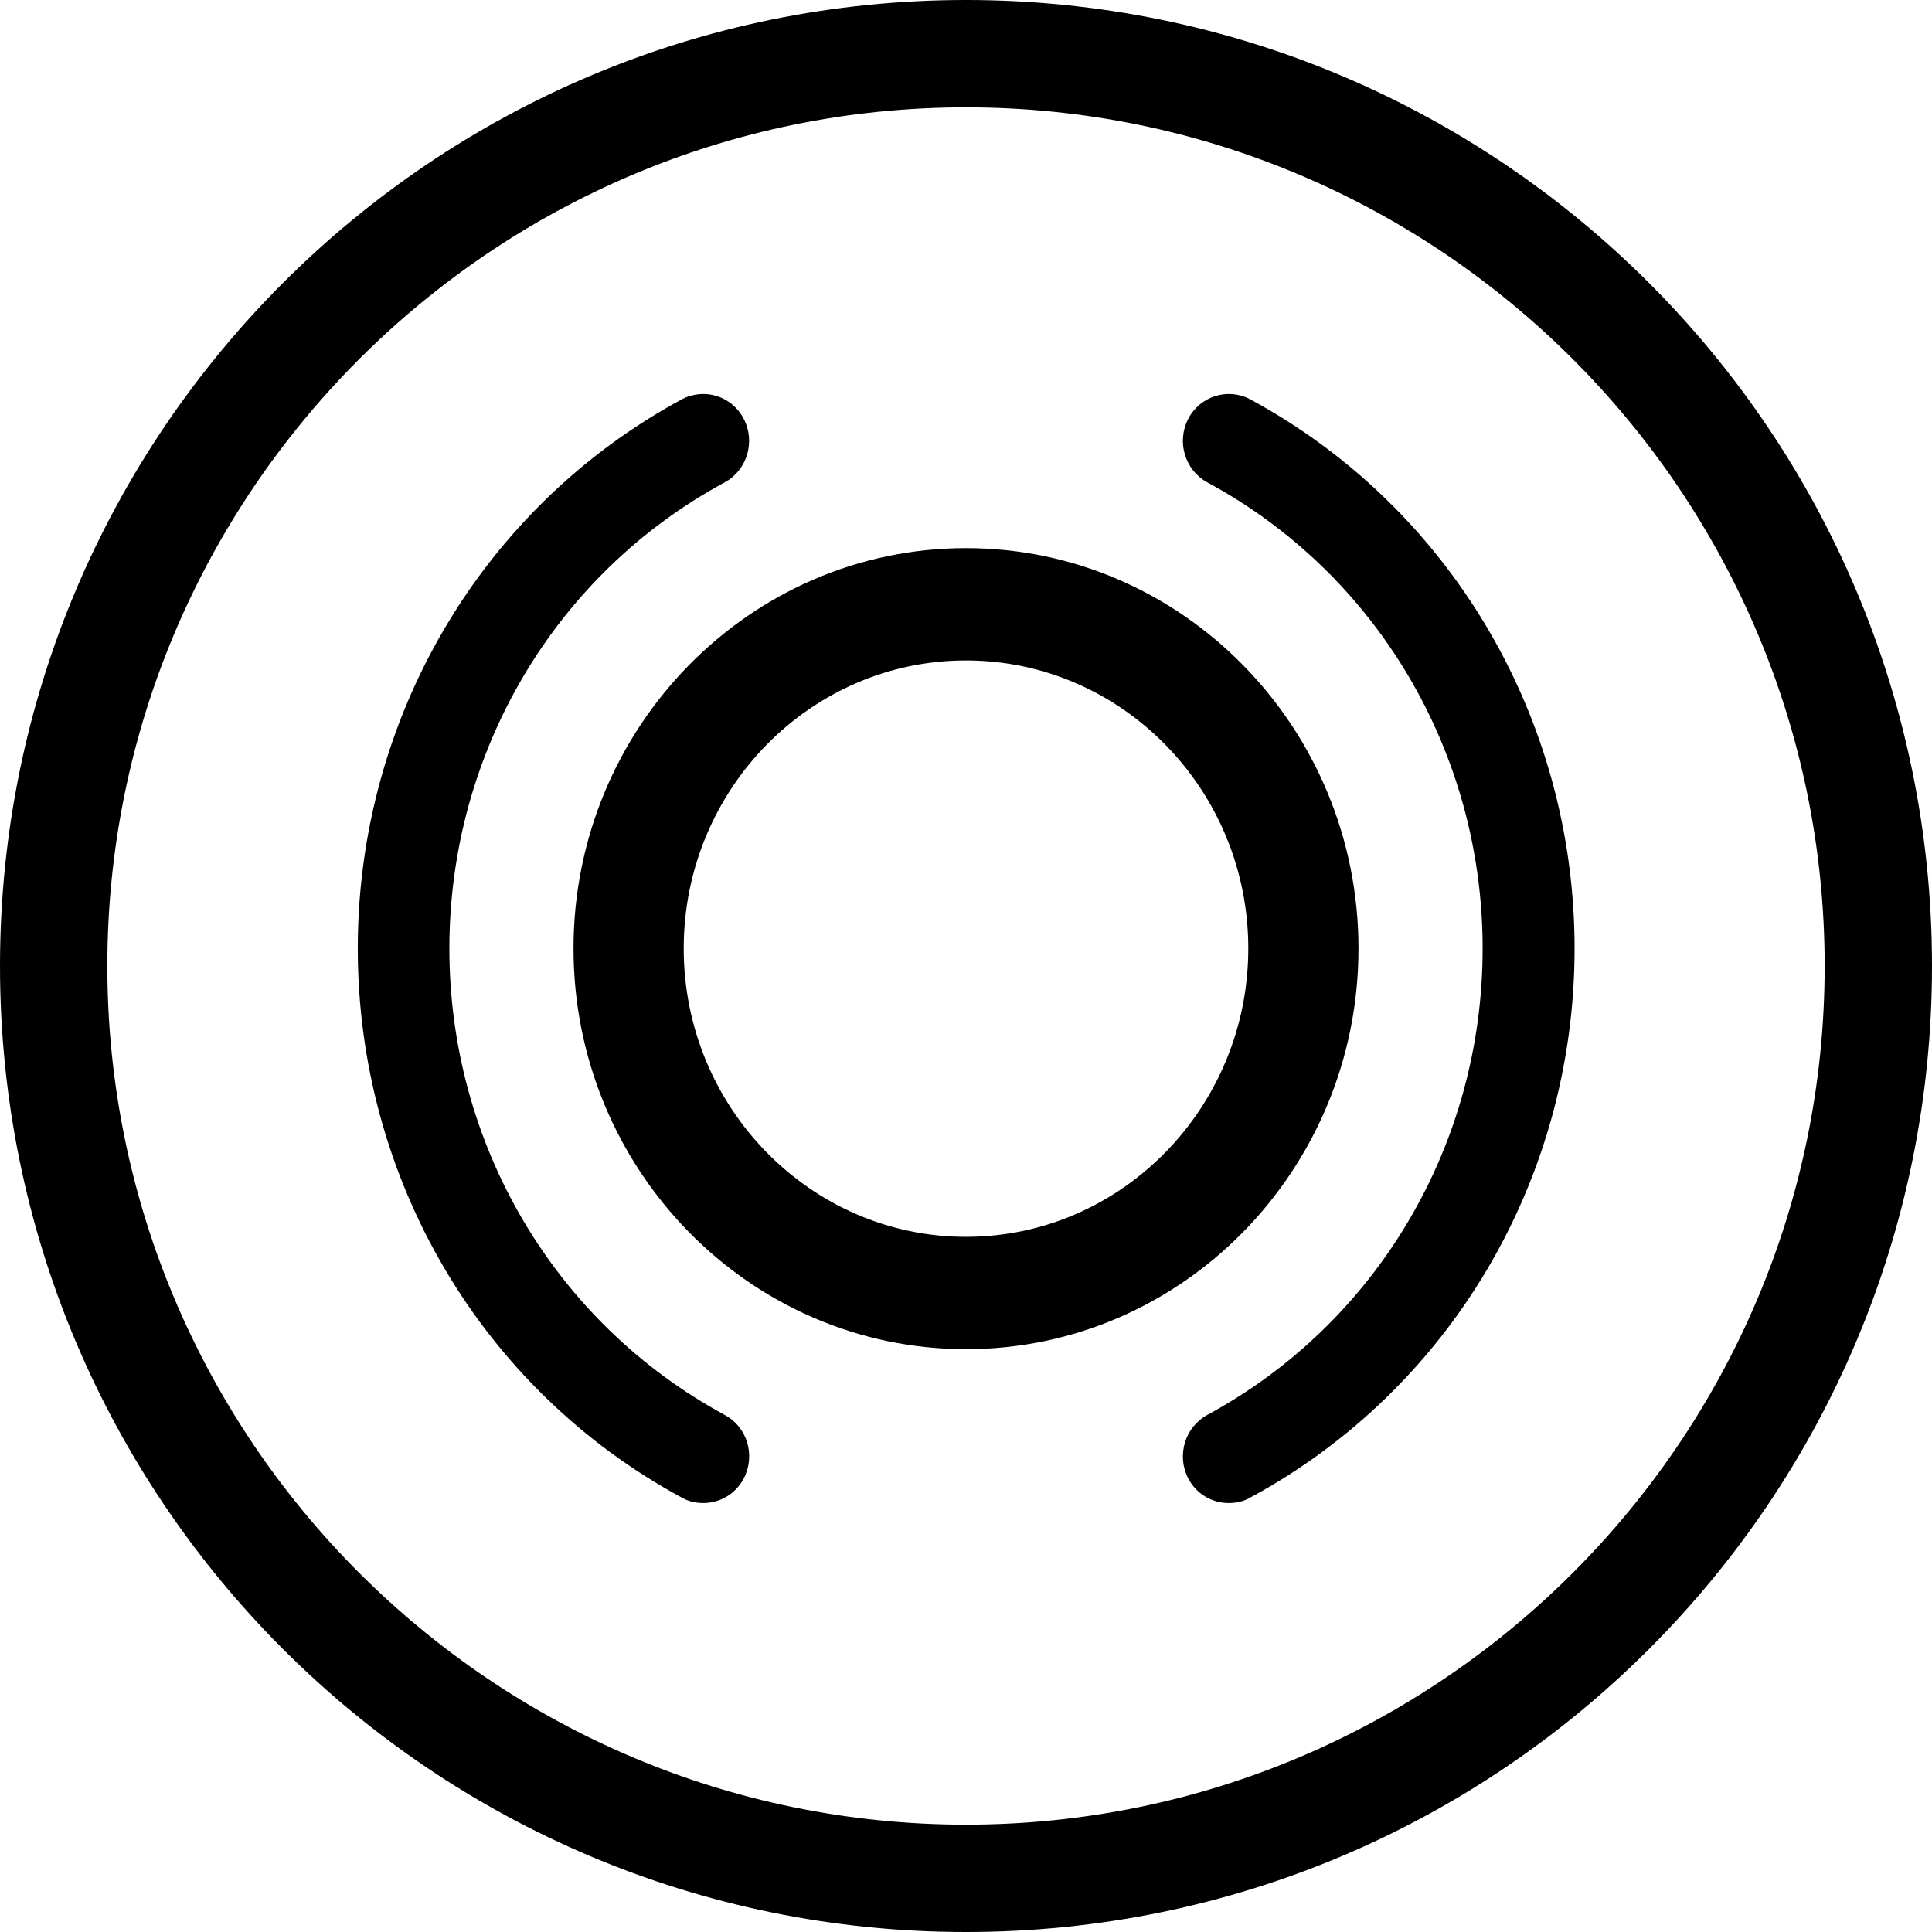 <?xml version="1.0" encoding="utf-8"?>
<svg xmlns="http://www.w3.org/2000/svg"
	xmlns:xlink="http://www.w3.org/1999/xlink"
	width="108px" height="108px" viewBox="0 0 54 54">
<g><path fillRule="evenodd" d="M 27 3C 40.23 3 51 13.77 51 27 51 40.23 40.23 51 27 51 13.77 51 3 40.23 3 27 3 13.77 13.77 3 27 3M 27 0C 12.09 0 0 12.09 0 27 0 41.91 12.09 54 27 54 41.91 54 54 41.91 54 27 54 12.09 41.91 0 27 0 27 0 27 0 27 0Z"/><path fillRule="evenodd" d="M 27 37.71C 20.95 37.71 16.03 32.69 16.03 26.51 16.03 20.34 20.95 15.32 27 15.32 33.05 15.32 37.97 20.34 37.97 26.51 37.97 32.69 33.05 37.71 27 37.71ZM 27 18.46C 22.65 18.46 19.11 22.07 19.11 26.51 19.11 30.95 22.65 34.57 27 34.57 31.35 34.57 34.89 30.95 34.89 26.51 34.89 22.07 31.35 18.46 27 18.46ZM 34.94 41.86C 40.53 38.84 44.01 32.96 44.01 26.51 44.01 20.07 40.53 14.18 34.94 11.16 34.32 10.83 33.54 11.07 33.21 11.71 32.88 12.35 33.12 13.14 33.74 13.48 38.49 16.04 41.44 21.04 41.44 26.51 41.44 31.99 38.49 36.98 33.74 39.55 33.12 39.89 32.88 40.68 33.21 41.32 33.44 41.76 33.88 42.01 34.34 42.01 34.55 42.01 34.75 41.97 34.94 41.86ZM 20.79 41.32C 21.12 40.68 20.89 39.89 20.26 39.55 15.51 36.98 12.56 31.99 12.56 26.51 12.56 21.04 15.51 16.04 20.26 13.48 20.88 13.14 21.12 12.35 20.79 11.71 20.46 11.07 19.69 10.83 19.06 11.16 13.47 14.18 10 20.07 10 26.51 10 32.96 13.47 38.84 19.06 41.86 19.25 41.97 19.46 42.01 19.66 42.01 20.12 42.01 20.56 41.76 20.79 41.32Z"/></g></svg>

